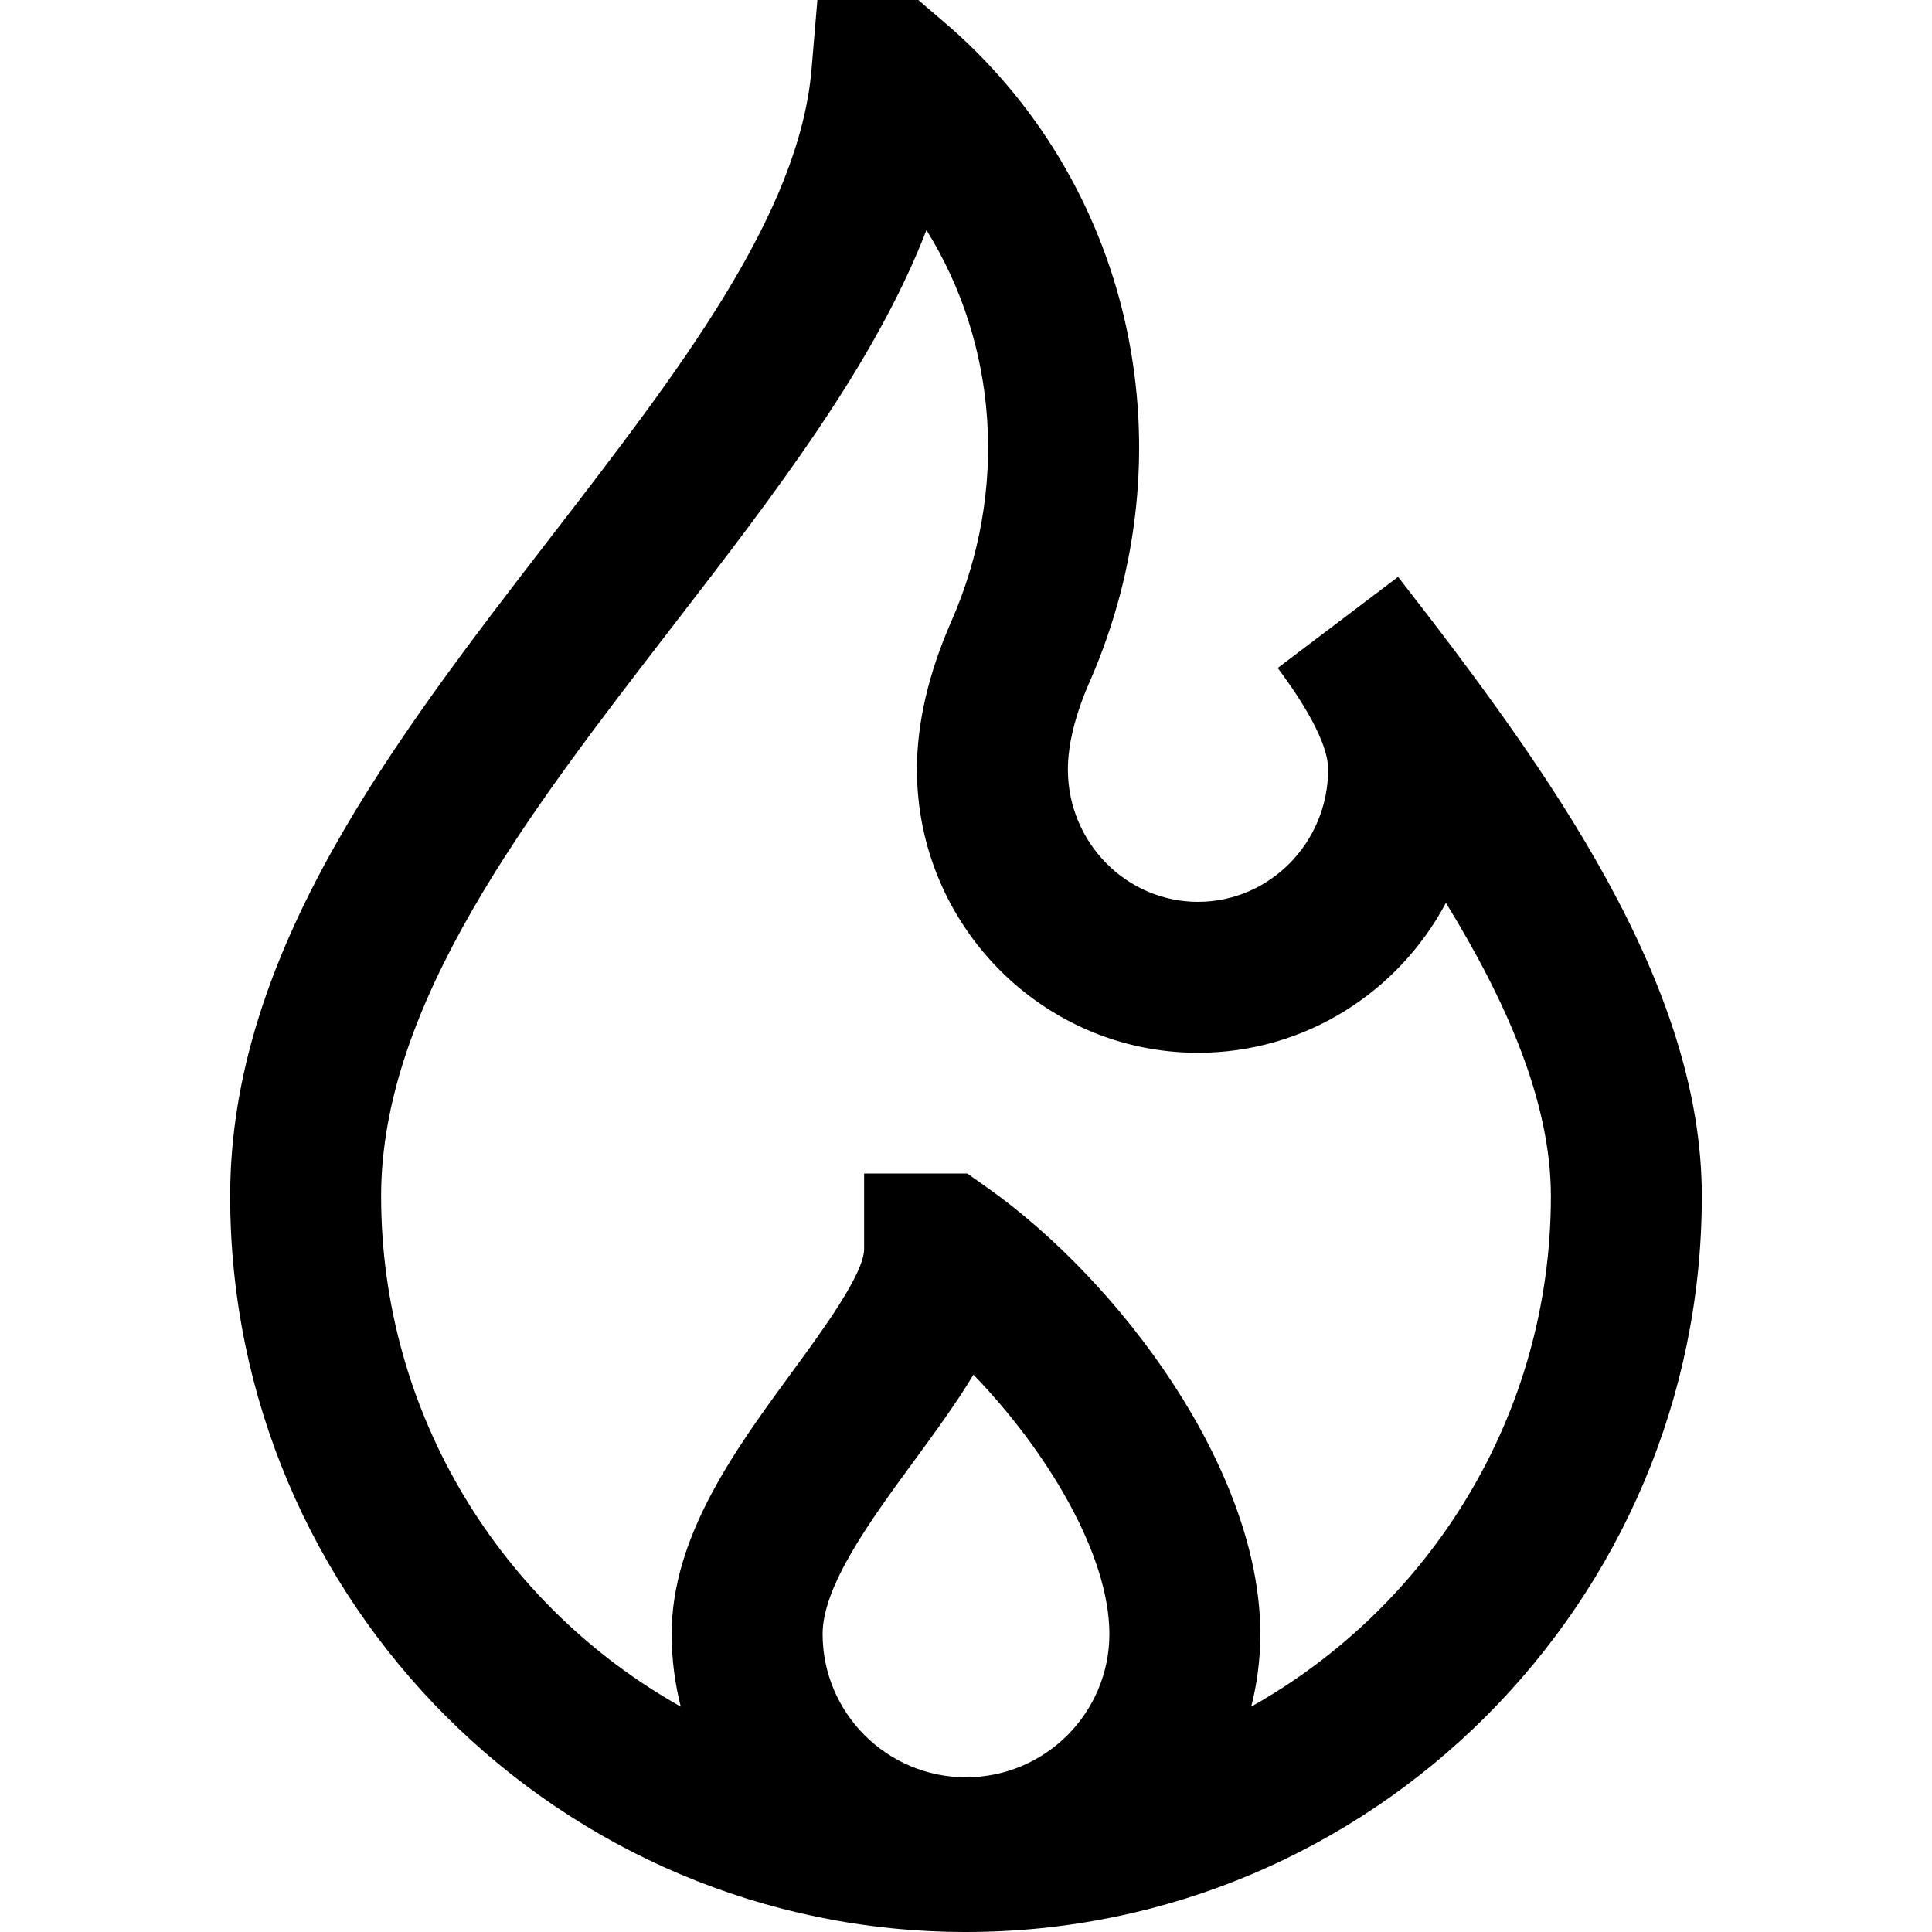 <svg id="Layer_1" enable-background="new 0 0 512 512" height="512" viewBox="0 0 512 512" width="512" xmlns="http://www.w3.org/2000/svg"><path d="m370.503 152.876-31.887 24.144c3.303 4.49 13.355 18.155 13.355 26.875 0 19.357-15.47 35.105-34.485 35.105-19.016 0-34.486-15.748-34.486-35.105 0-6.589 1.982-14.587 5.731-23.127 26.652-60.712 11.961-130.321-36.558-173.212-1.063-.94-8.808-7.556-8.808-7.556h-26.751l-1.543 18.322c-3.256 38.666-35.136 79.989-68.888 123.738-41.879 54.283-85.183 110.415-85.183 174.94 0 107.523 87.477 195 195 195s195-87.477 195-195c0-56.117-39.766-111.849-80.497-164.124zm-114.503 318.124c-20.953 0-38-17.033-38-37.971 0-12.796 12.811-30.279 24.113-45.703 5.705-7.786 11.278-15.392 15.859-23.021 19.606 20.3 36.028 47.702 36.028 68.724 0 20.938-17.047 37.971-38 37.971zm75.59-18.725c1.57-6.158 2.41-12.605 2.41-19.246 0-43.645-37.335-93.56-72.463-118.366l-5.187-3.663h-27.35v20c0 6.547-11.069 21.653-19.151 32.684-14.929 20.372-31.849 43.462-31.849 69.345 0 6.64.84 13.087 2.41 19.246-47.342-26.559-79.41-77.238-79.41-135.275 0-50.889 39.07-101.531 76.853-150.507 27.517-35.667 53.915-69.886 67.667-105.521 18.823 30.211 21.872 68.894 6.584 103.716-6.042 13.762-9.105 26.953-9.105 39.206.001 41.414 33.415 75.106 74.487 75.106 28.397 0 53.132-16.104 65.695-39.732 16.457 26.776 27.819 53.194 27.819 77.732 0 58.037-32.068 108.716-79.41 135.275z"/></svg>